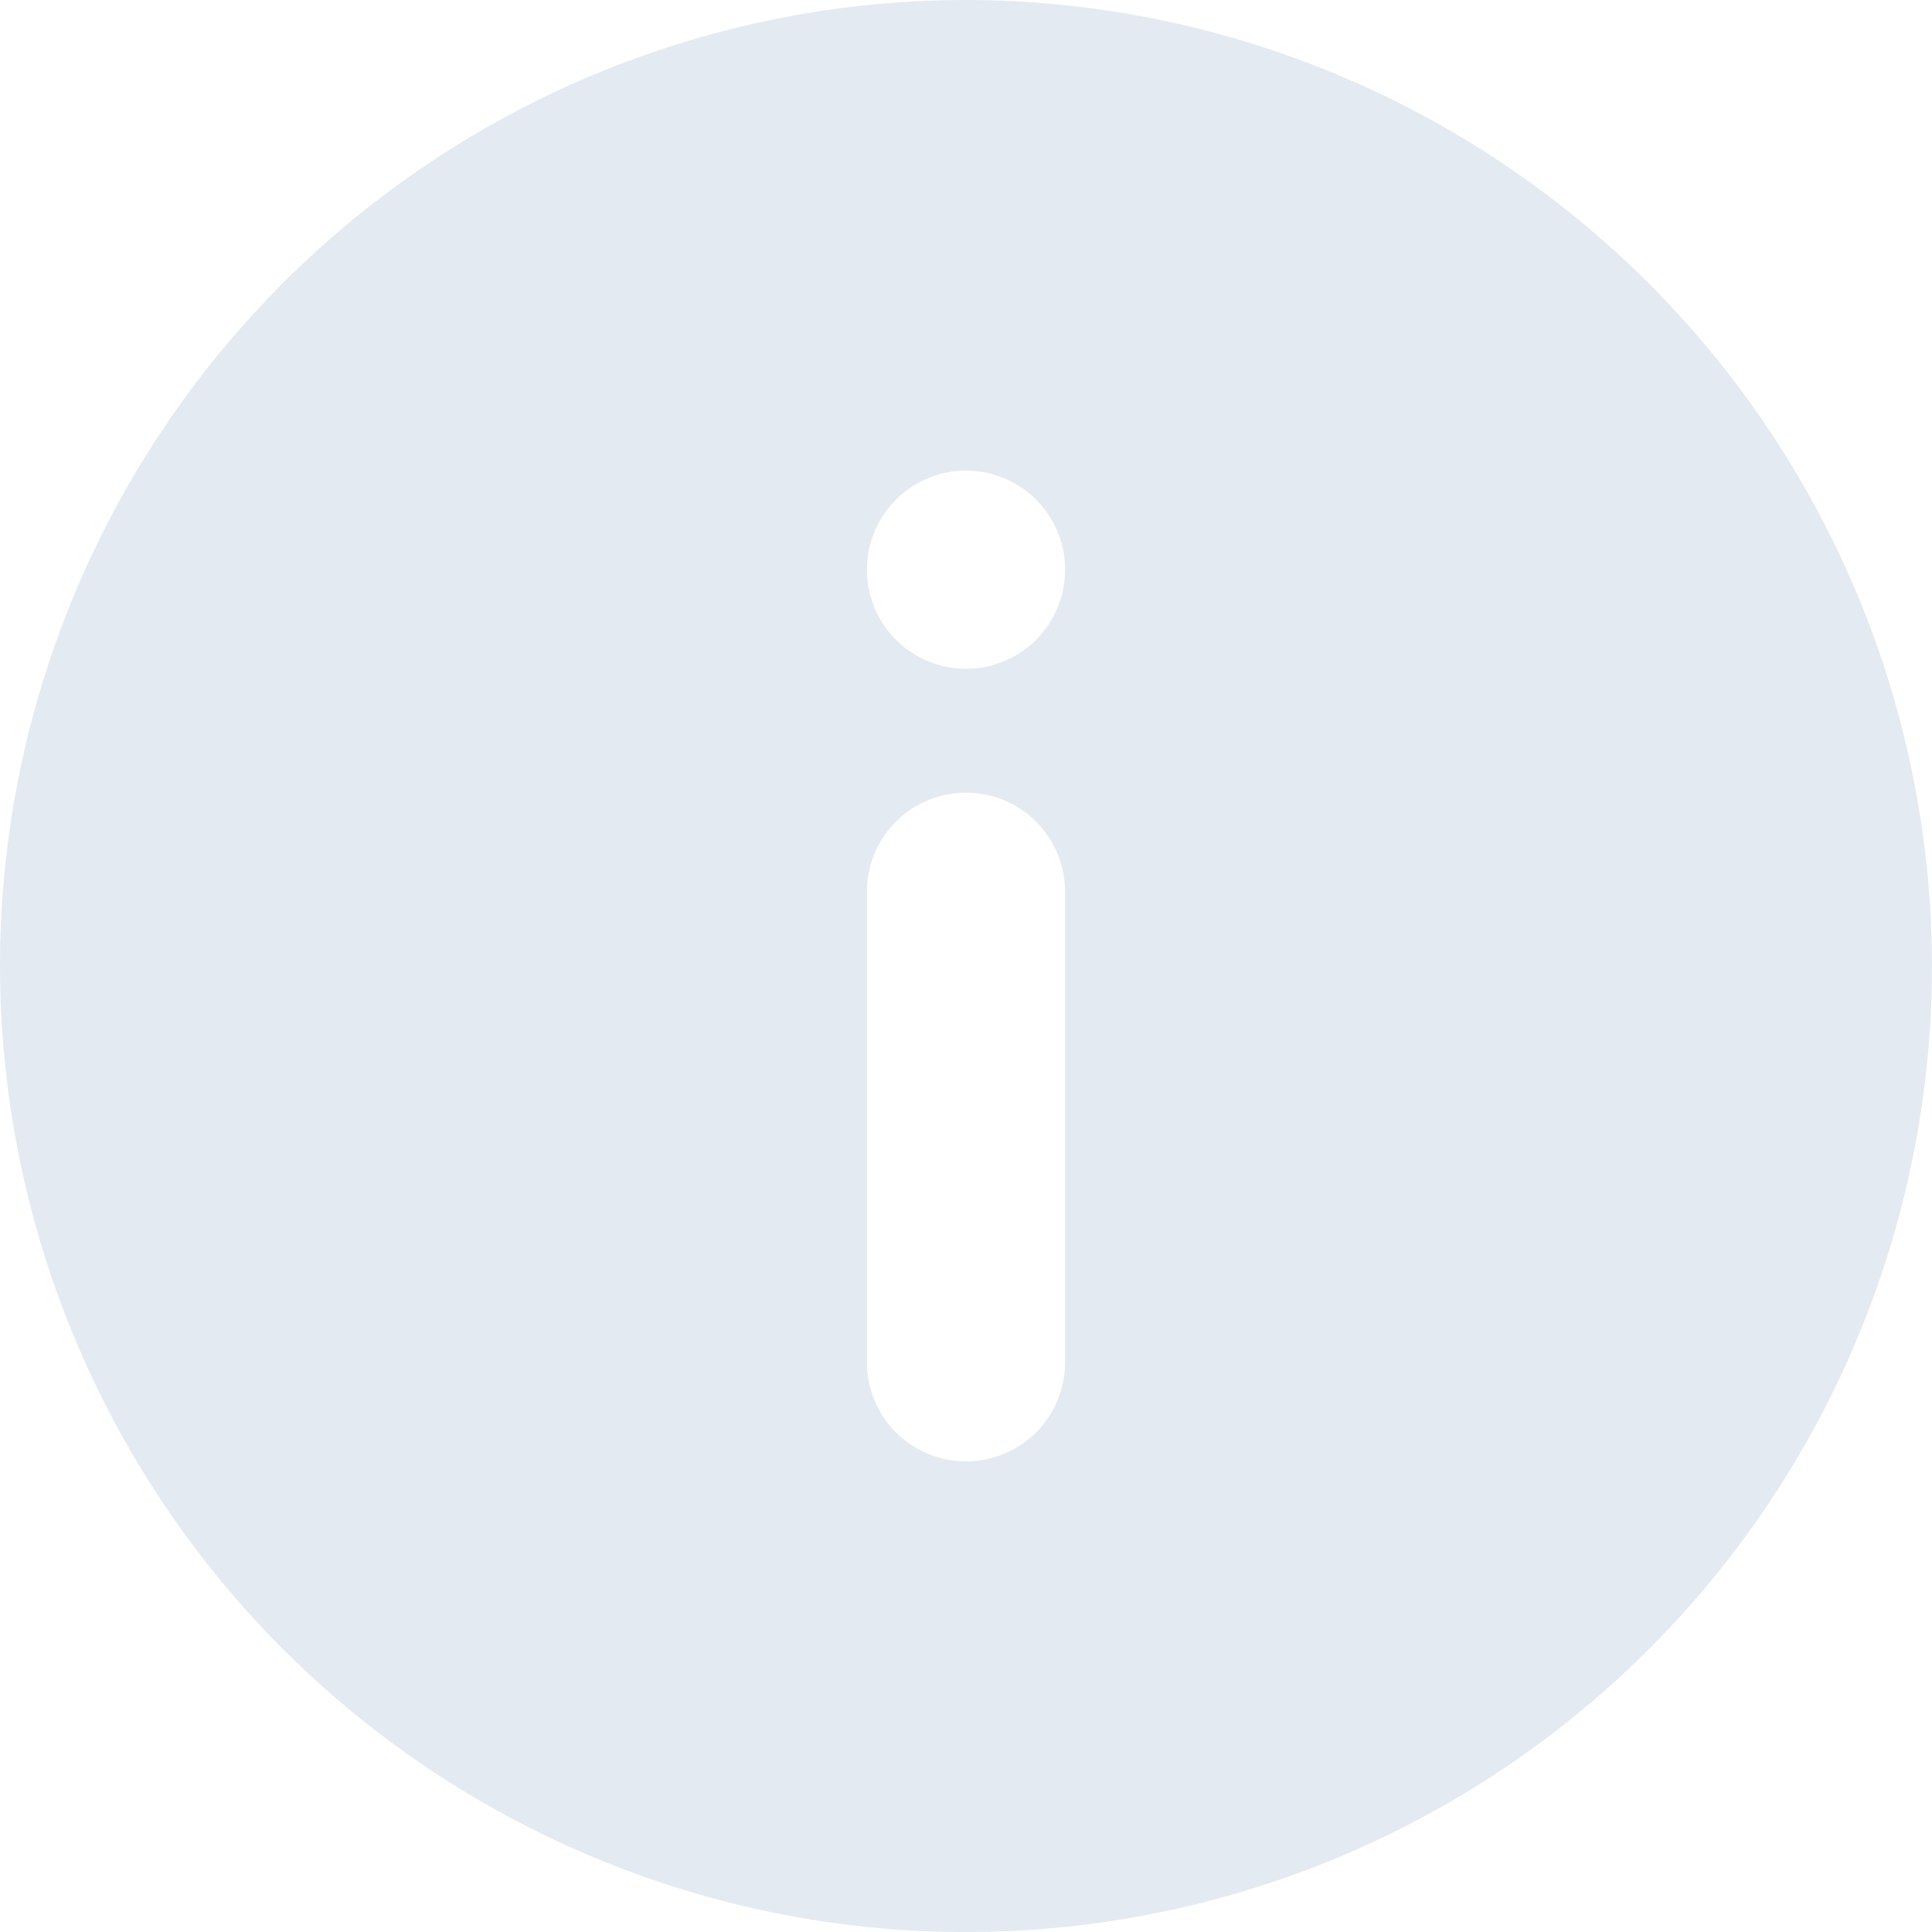 <svg width="14" height="14" viewBox="0 0 14 14" fill="none" xmlns="http://www.w3.org/2000/svg">
<path d="M7 0C5.616 0 4.262 0.411 3.111 1.18C1.96 1.949 1.063 3.042 0.533 4.321C0.003 5.6 -0.136 7.008 0.135 8.366C0.405 9.723 1.071 10.971 2.05 11.95C3.029 12.929 4.277 13.595 5.634 13.866C6.992 14.136 8.4 13.997 9.679 13.467C10.958 12.937 12.051 12.04 12.82 10.889C13.589 9.738 14 8.384 14 7C13.998 5.144 13.259 3.365 11.947 2.053C10.635 0.741 8.856 0.002 7 0ZM7.718 9.872C7.718 10.062 7.642 10.245 7.508 10.38C7.373 10.514 7.19 10.59 7 10.59C6.81 10.59 6.627 10.514 6.492 10.38C6.358 10.245 6.282 10.062 6.282 9.872V6.462C6.282 6.271 6.358 6.089 6.492 5.954C6.627 5.819 6.81 5.744 7 5.744C7.19 5.744 7.373 5.819 7.508 5.954C7.642 6.089 7.718 6.271 7.718 6.462V9.872ZM7 4.846C6.858 4.846 6.719 4.804 6.601 4.725C6.483 4.646 6.391 4.534 6.337 4.403C6.282 4.272 6.268 4.127 6.296 3.988C6.324 3.849 6.392 3.721 6.492 3.621C6.593 3.52 6.721 3.452 6.86 3.424C6.999 3.396 7.144 3.411 7.275 3.465C7.406 3.519 7.518 3.611 7.597 3.729C7.676 3.847 7.718 3.986 7.718 4.128C7.718 4.319 7.642 4.501 7.508 4.636C7.373 4.771 7.19 4.846 7 4.846Z" fill="#E4EAF1"/>
</svg>
